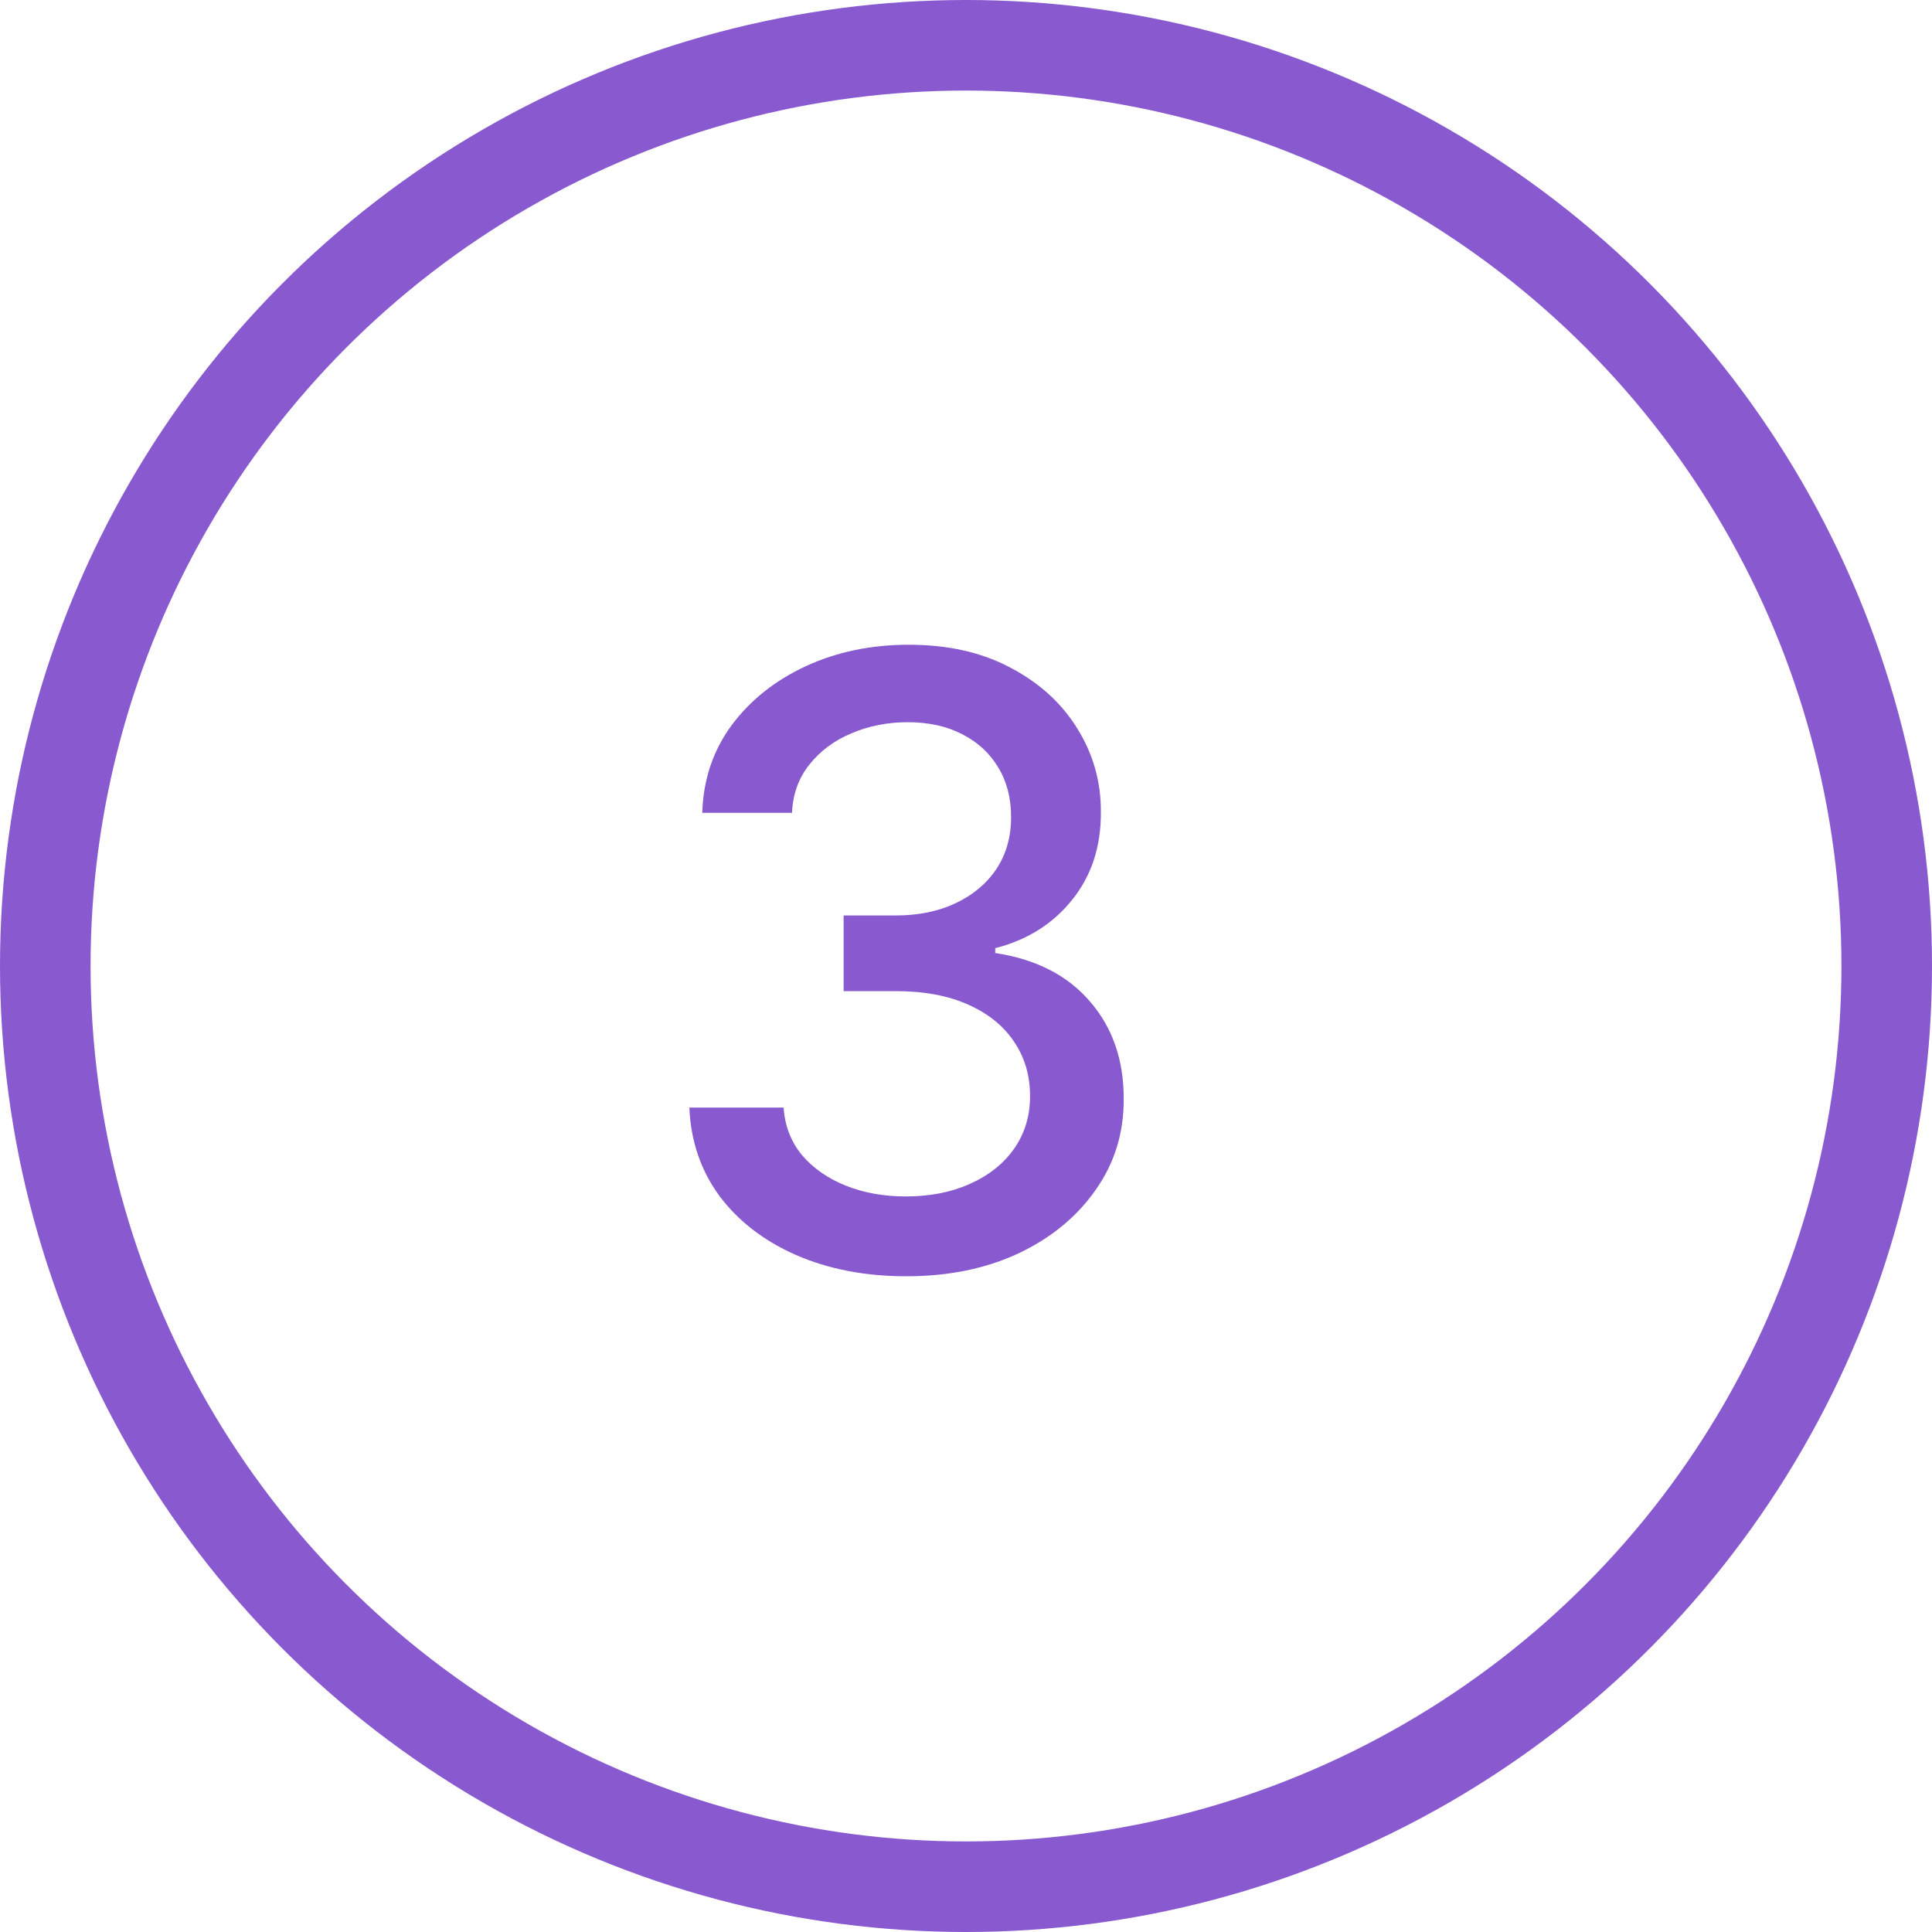 <svg width="32" height="32" viewBox="0 0 32 32" fill="none" xmlns="http://www.w3.org/2000/svg">
<circle cx="16" cy="16" r="15.25" transform="matrix(-1 0 0 1 32 0)" stroke="#8859CF" stroke-width="1.5"/>
<path d="M15.012 21.139C14.33 21.139 13.72 21.021 13.183 20.786C12.649 20.551 12.227 20.224 11.915 19.807C11.607 19.386 11.441 18.899 11.418 18.345H12.979C12.999 18.647 13.1 18.909 13.282 19.131C13.468 19.349 13.71 19.518 14.008 19.638C14.306 19.757 14.638 19.817 15.002 19.817C15.403 19.817 15.758 19.747 16.066 19.608C16.378 19.469 16.622 19.275 16.797 19.026C16.973 18.774 17.061 18.484 17.061 18.156C17.061 17.815 16.973 17.515 16.797 17.256C16.625 16.995 16.371 16.789 16.037 16.64C15.705 16.491 15.304 16.416 14.834 16.416H13.973V15.163H14.834C15.211 15.163 15.543 15.095 15.828 14.96C16.116 14.824 16.341 14.635 16.504 14.393C16.666 14.148 16.747 13.861 16.747 13.533C16.747 13.218 16.676 12.944 16.534 12.712C16.395 12.477 16.196 12.293 15.937 12.161C15.682 12.028 15.38 11.962 15.032 11.962C14.701 11.962 14.391 12.023 14.103 12.146C13.818 12.265 13.586 12.437 13.407 12.663C13.228 12.885 13.132 13.152 13.118 13.463H11.632C11.648 12.913 11.811 12.429 12.119 12.011C12.431 11.594 12.841 11.267 13.352 11.032C13.862 10.797 14.429 10.679 15.052 10.679C15.705 10.679 16.269 10.807 16.742 11.062C17.22 11.314 17.588 11.65 17.846 12.071C18.108 12.492 18.237 12.953 18.234 13.453C18.237 14.023 18.078 14.507 17.757 14.905C17.439 15.303 17.014 15.569 16.484 15.705V15.785C17.16 15.887 17.684 16.156 18.055 16.59C18.43 17.024 18.615 17.563 18.612 18.206C18.615 18.766 18.459 19.268 18.145 19.712C17.833 20.157 17.407 20.506 16.867 20.761C16.327 21.013 15.709 21.139 15.012 21.139Z" fill="#8859CF"/>
</svg>
